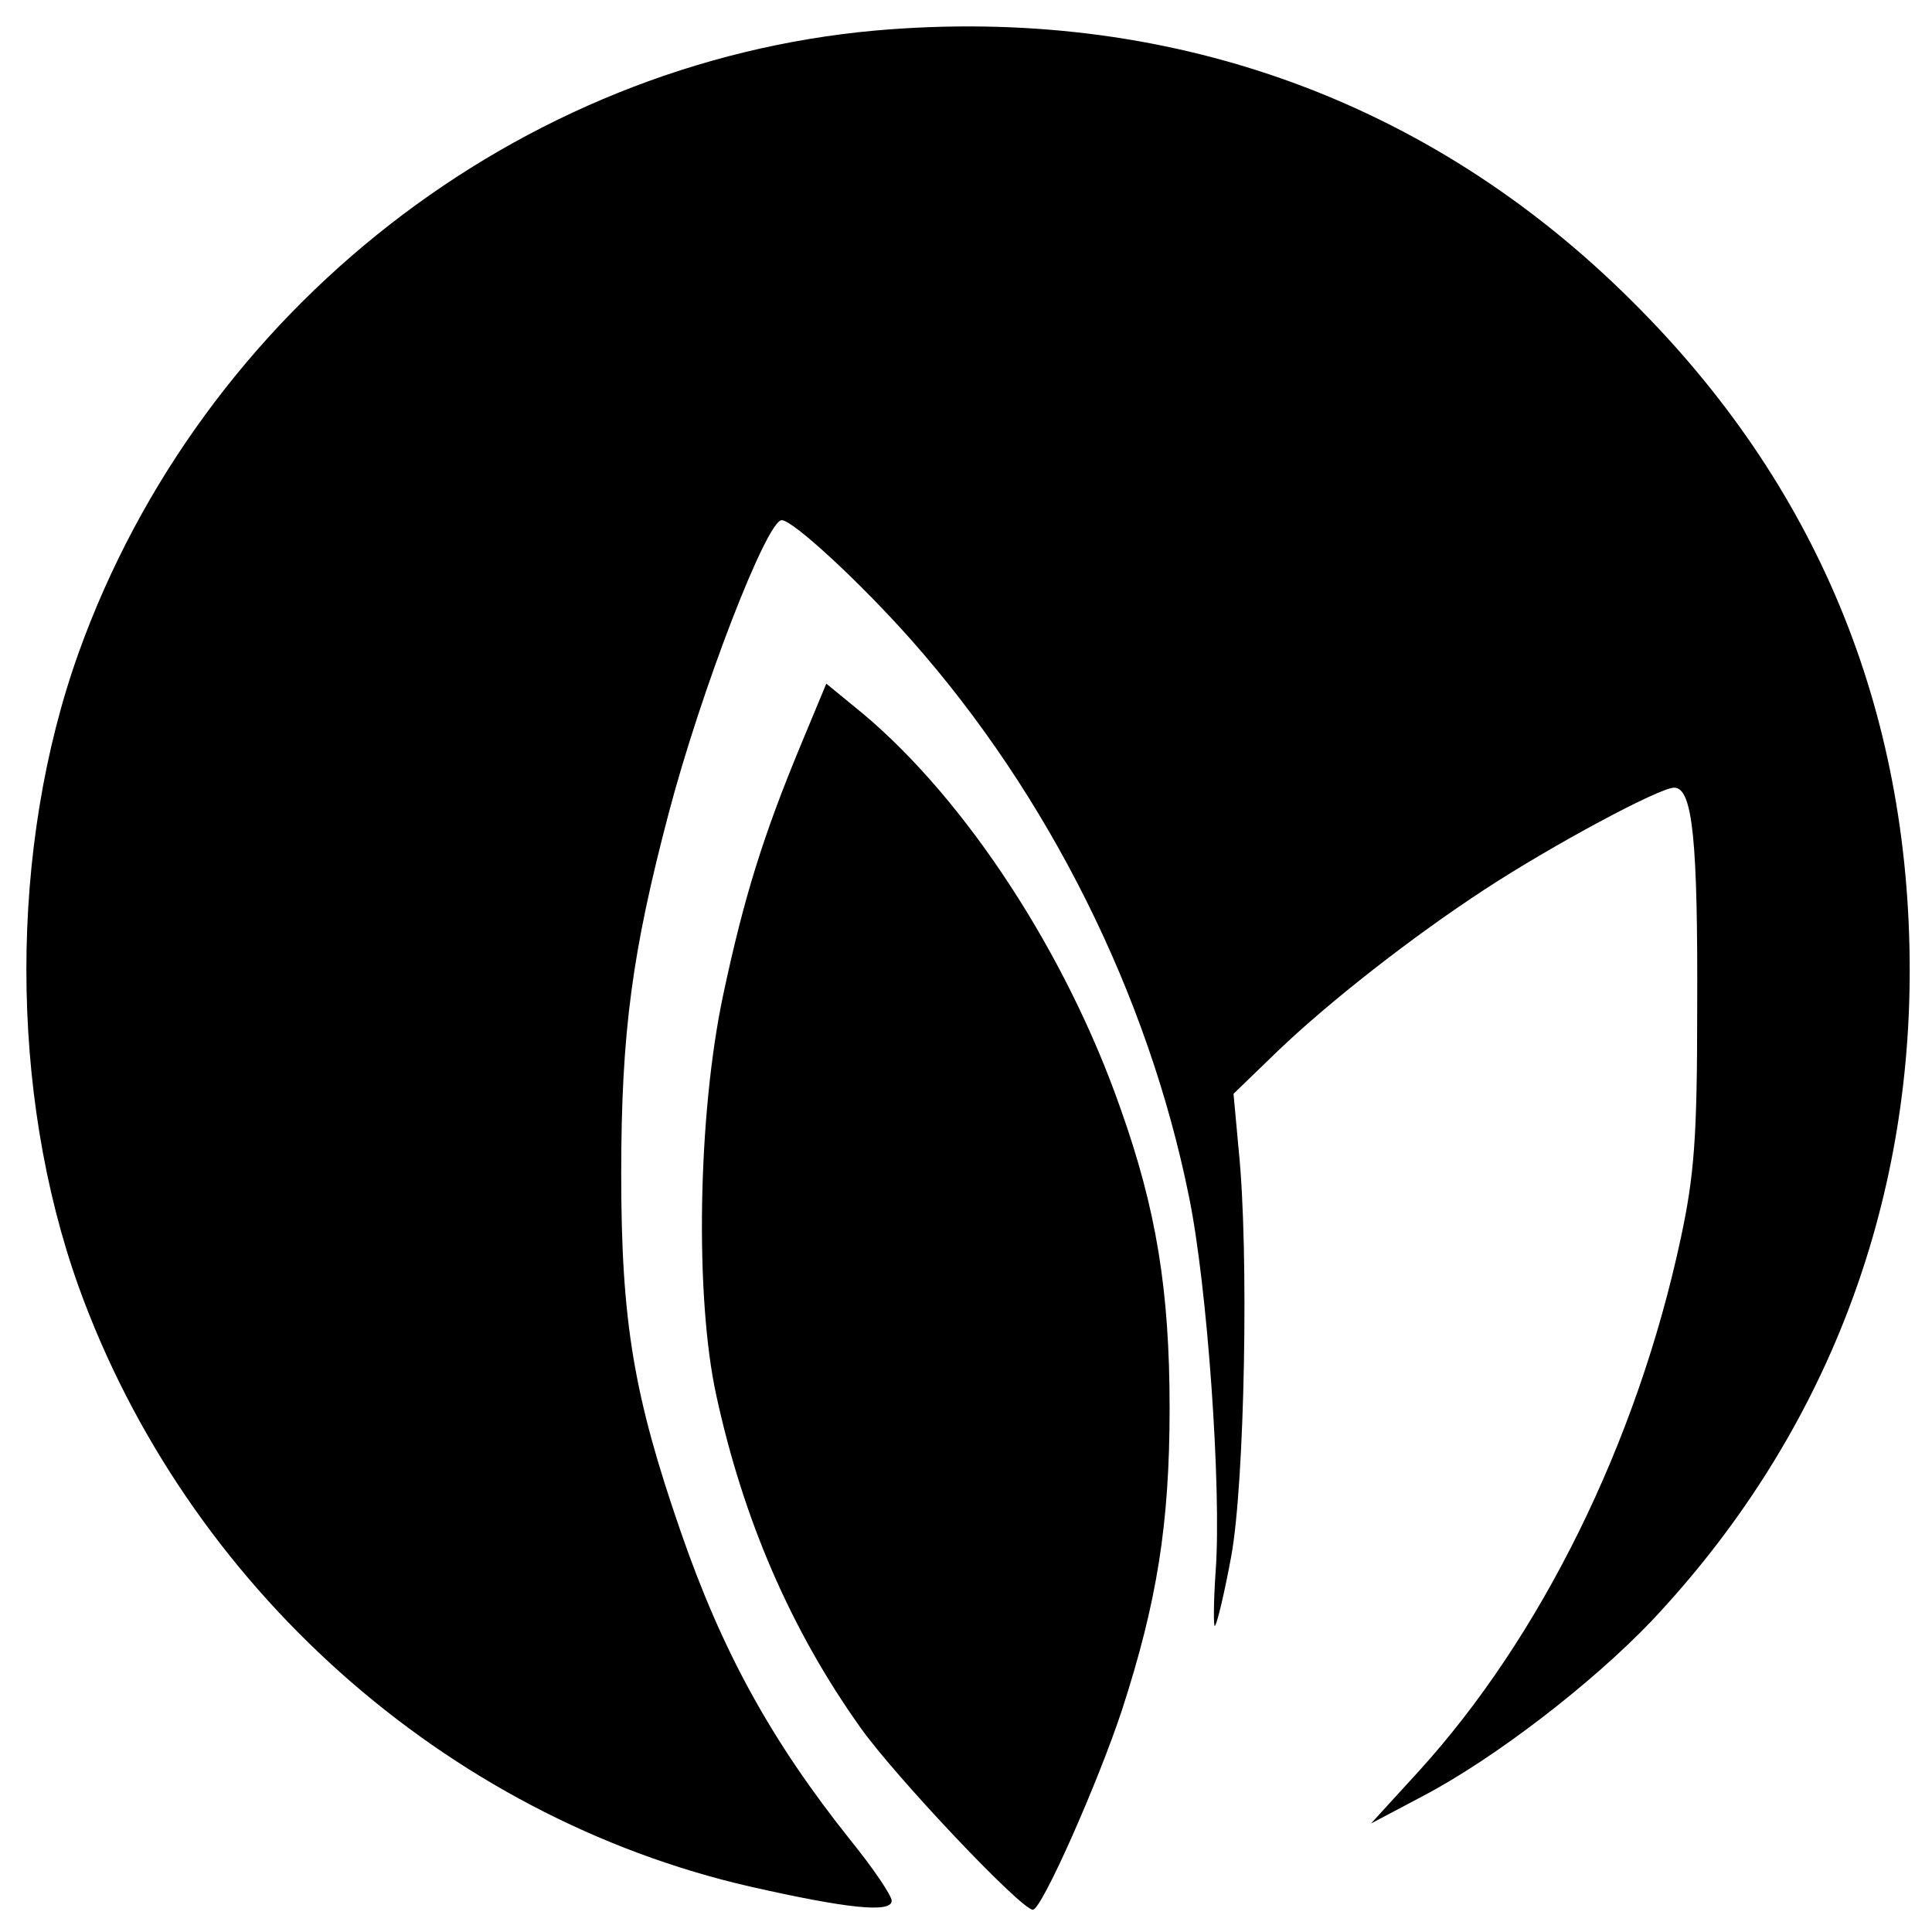 <?xml version="1.0" standalone="no"?>
<!DOCTYPE svg PUBLIC "-//W3C//DTD SVG 20010904//EN"
 "http://www.w3.org/TR/2001/REC-SVG-20010904/DTD/svg10.dtd">
<svg version="1.0" xmlns="http://www.w3.org/2000/svg"
 width="260pt" height="260pt" viewBox="0 0 260 260"
 preserveAspectRatio="xMidYMid meet">
<g transform="translate(0,260) scale(0.1,-0.1)"
fill="#000000" stroke="none">
<path d="M1179 2559 c-481 -43 -907 -375 -1073 -837 -94 -262 -94 -592 0 -854
145 -402 493 -713 904 -807 128 -29 190 -36 190 -19 0 7 -25 44 -55 81 -107
134 -173 254 -229 416 -63 182 -80 282 -80 481 0 192 15 300 64 486 44 167
132 394 152 394 15 0 106 -84 175 -162 184 -208 318 -476 373 -748 25 -121 44
-395 36 -504 -3 -43 -3 -77 -1 -74 3 3 13 45 22 94 18 98 24 410 10 546 l-7
76 60 58 c69 66 180 153 278 217 90 59 235 137 255 137 25 0 32 -71 31 -300 0
-171 -4 -222 -22 -306 -59 -276 -189 -538 -353 -718 l-64 -70 70 37 c97 51
228 152 308 236 227 241 347 543 347 875 0 352 -126 655 -374 901 -273 272
-626 398 -1017 364z"/>
<path d="M1080 1603 c-53 -127 -79 -211 -107 -343 -34 -161 -38 -406 -9 -538
36 -166 100 -315 194 -447 46 -65 216 -245 232 -245 12 0 88 172 120 269 47
145 64 250 64 406 0 159 -18 268 -66 403 -73 209 -208 415 -346 531 l-50 41
-32 -77z"/>
</g>
</svg>
